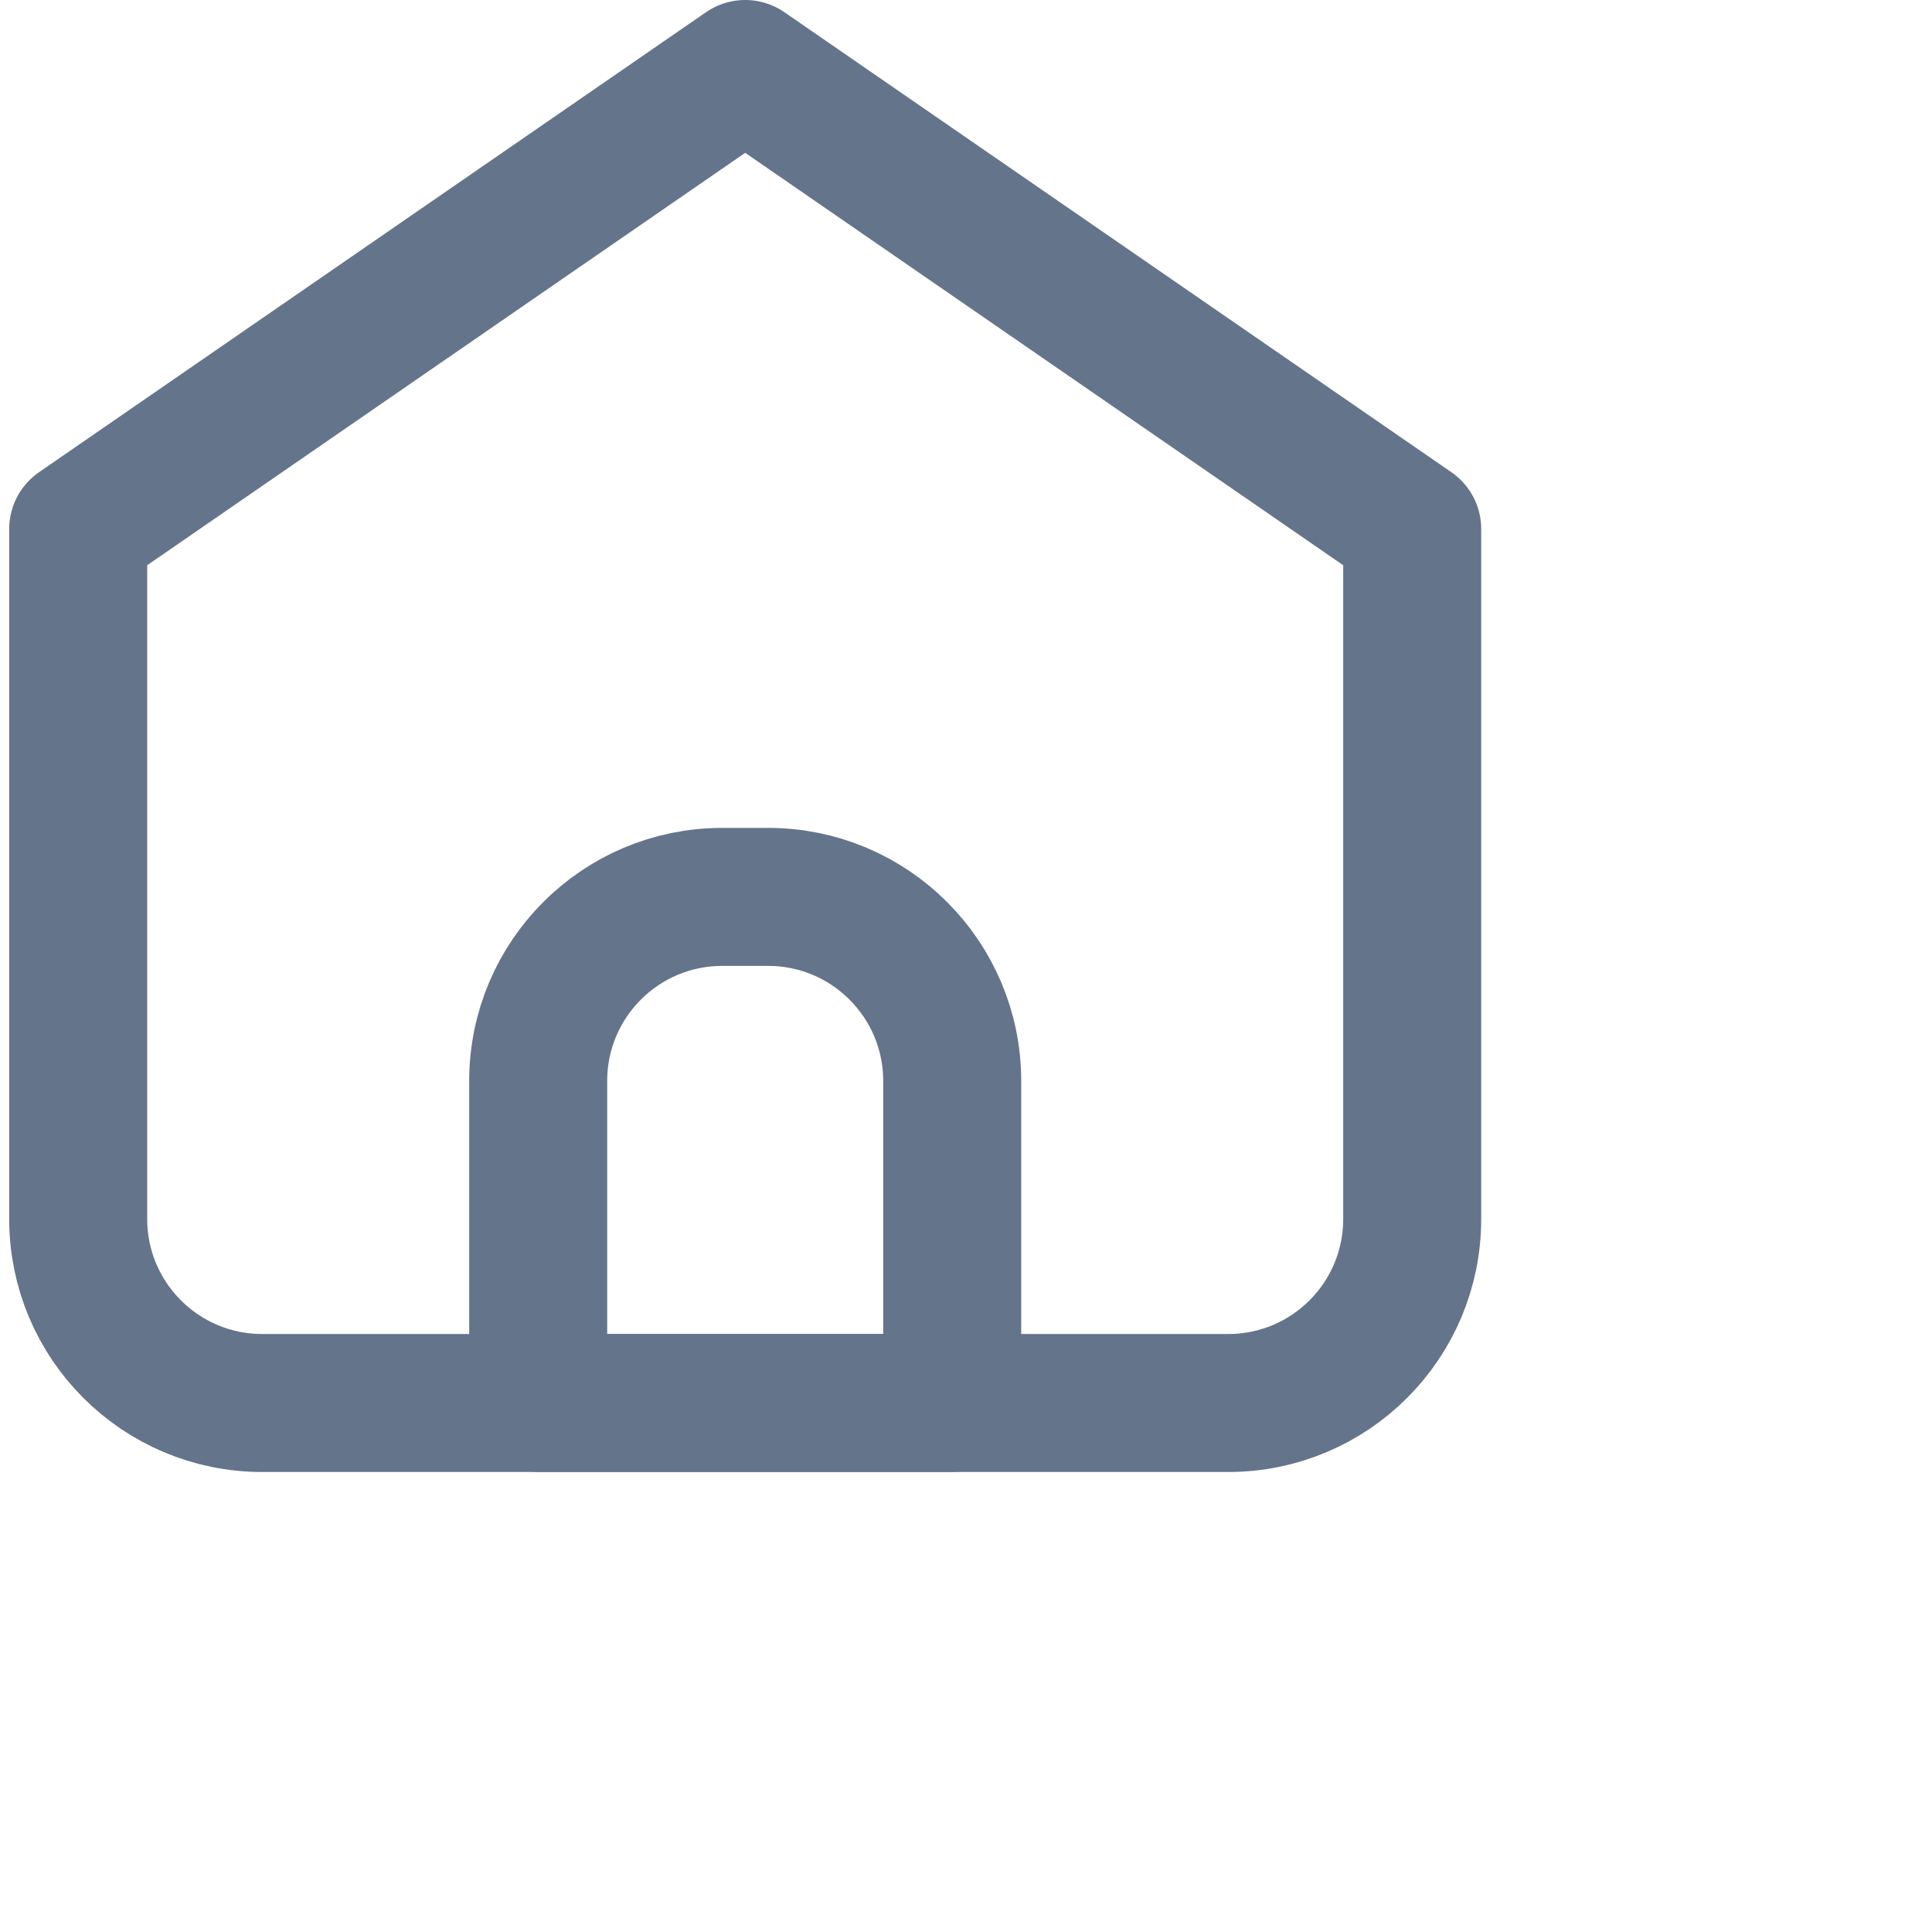 <svg width="21" height="21" viewBox="0 0 21 21" fill="none" xmlns="http://www.w3.org/2000/svg">
<path d="M2.85 15.25H13.35C14.455 15.25 15.35 14.355 15.35 13.25V5.75L8.1 0.75L0.85 5.75V13.25C0.85 14.355 1.746 15.25 2.85 15.25Z" stroke="#64748B" stroke-width="1.5" stroke-linecap="round" stroke-linejoin="round"/>
<path d="M5.85 11.749C5.85 10.645 6.745 9.749 7.85 9.749H8.35C9.454 9.749 10.35 10.645 10.35 11.749V15.249H5.85V11.749Z" stroke="#64748B" stroke-width="1.5" stroke-linecap="round" stroke-linejoin="round"/>
</svg>
